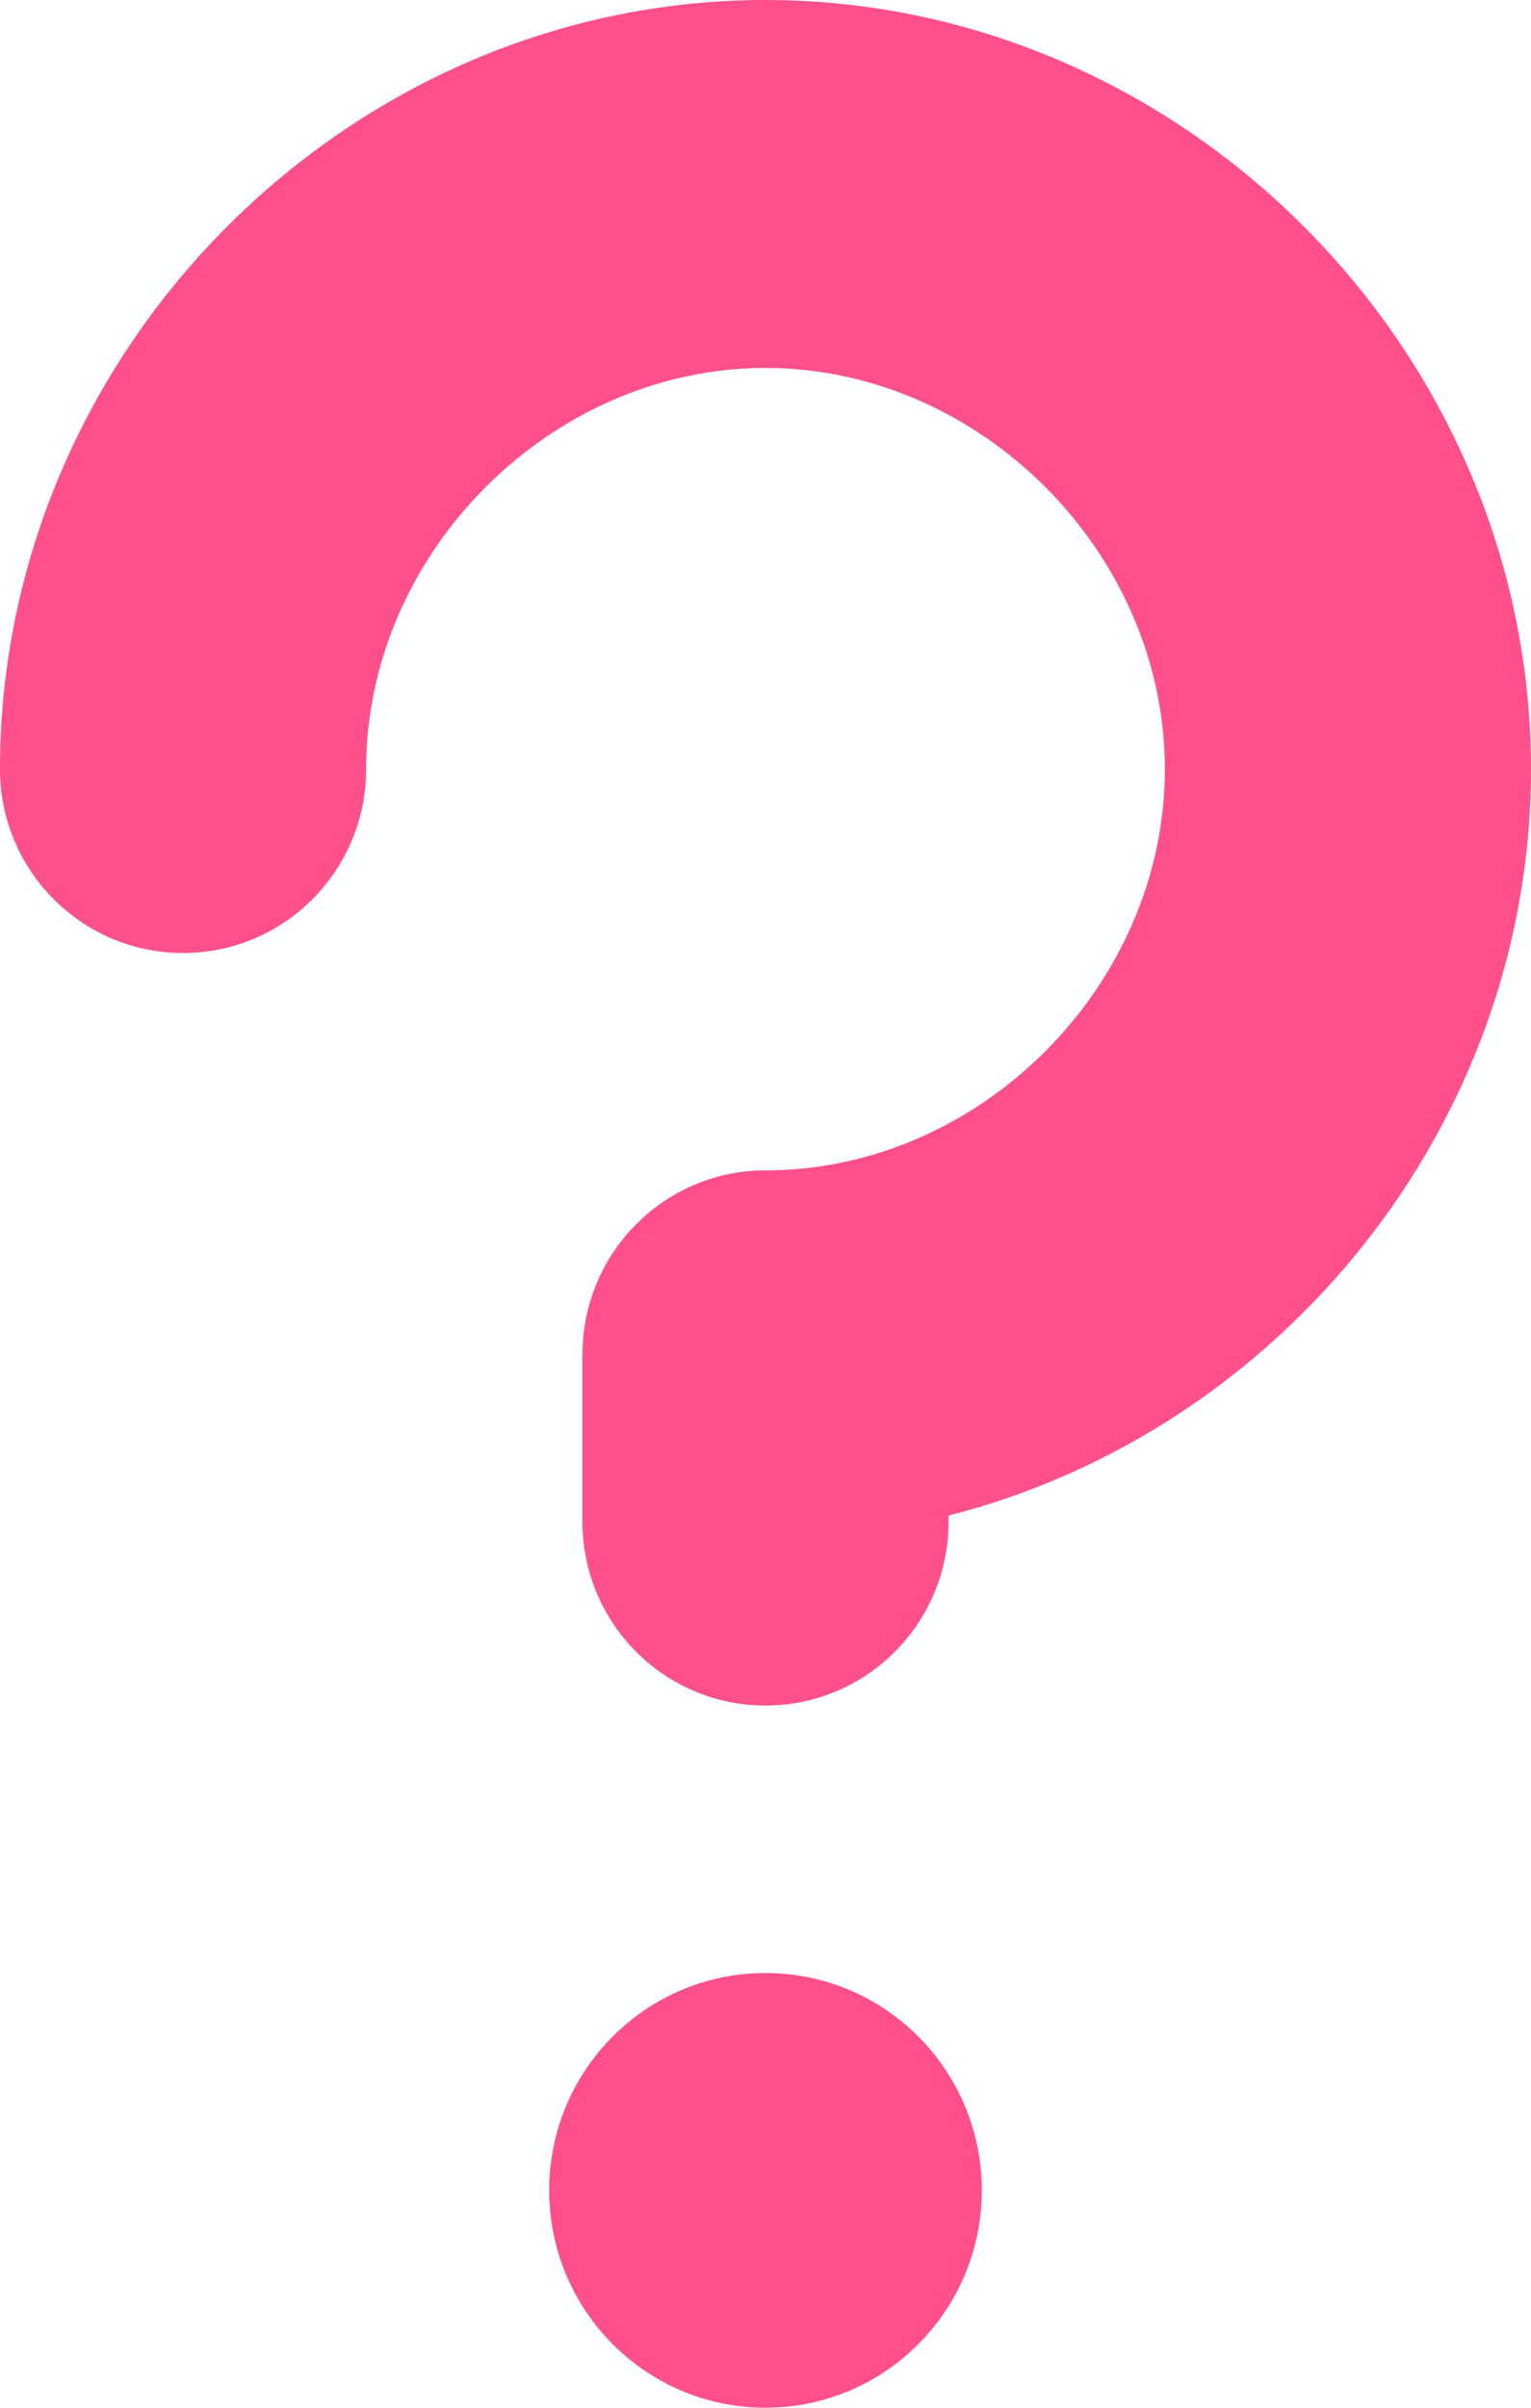 <svg width="7" height="11" viewBox="0 0 7 11" fill="none" xmlns="http://www.w3.org/2000/svg">
<path fill-rule="evenodd" clip-rule="evenodd" d="M0 3.514C0 1.599 1.592 0 3.5 0C5.408 0 7 1.599 7 3.514C7 5.141 5.852 6.539 4.337 6.924V6.952C4.337 7.416 3.962 7.792 3.5 7.792C3.038 7.792 2.663 7.416 2.663 6.952V6.188C2.663 5.724 3.038 5.347 3.5 5.347C4.483 5.347 5.326 4.501 5.326 3.514C5.326 2.527 4.483 1.681 3.5 1.681C2.517 1.681 1.674 2.527 1.674 3.514C1.674 3.978 1.299 4.354 0.837 4.354C0.375 4.354 0 3.978 0 3.514ZM4.489 10.007C4.489 10.555 4.046 11 3.5 11C2.954 11 2.511 10.555 2.511 10.007C2.511 9.458 2.954 9.014 3.5 9.014C4.046 9.014 4.489 9.458 4.489 10.007Z" fill="#FF508B"/>
</svg>

